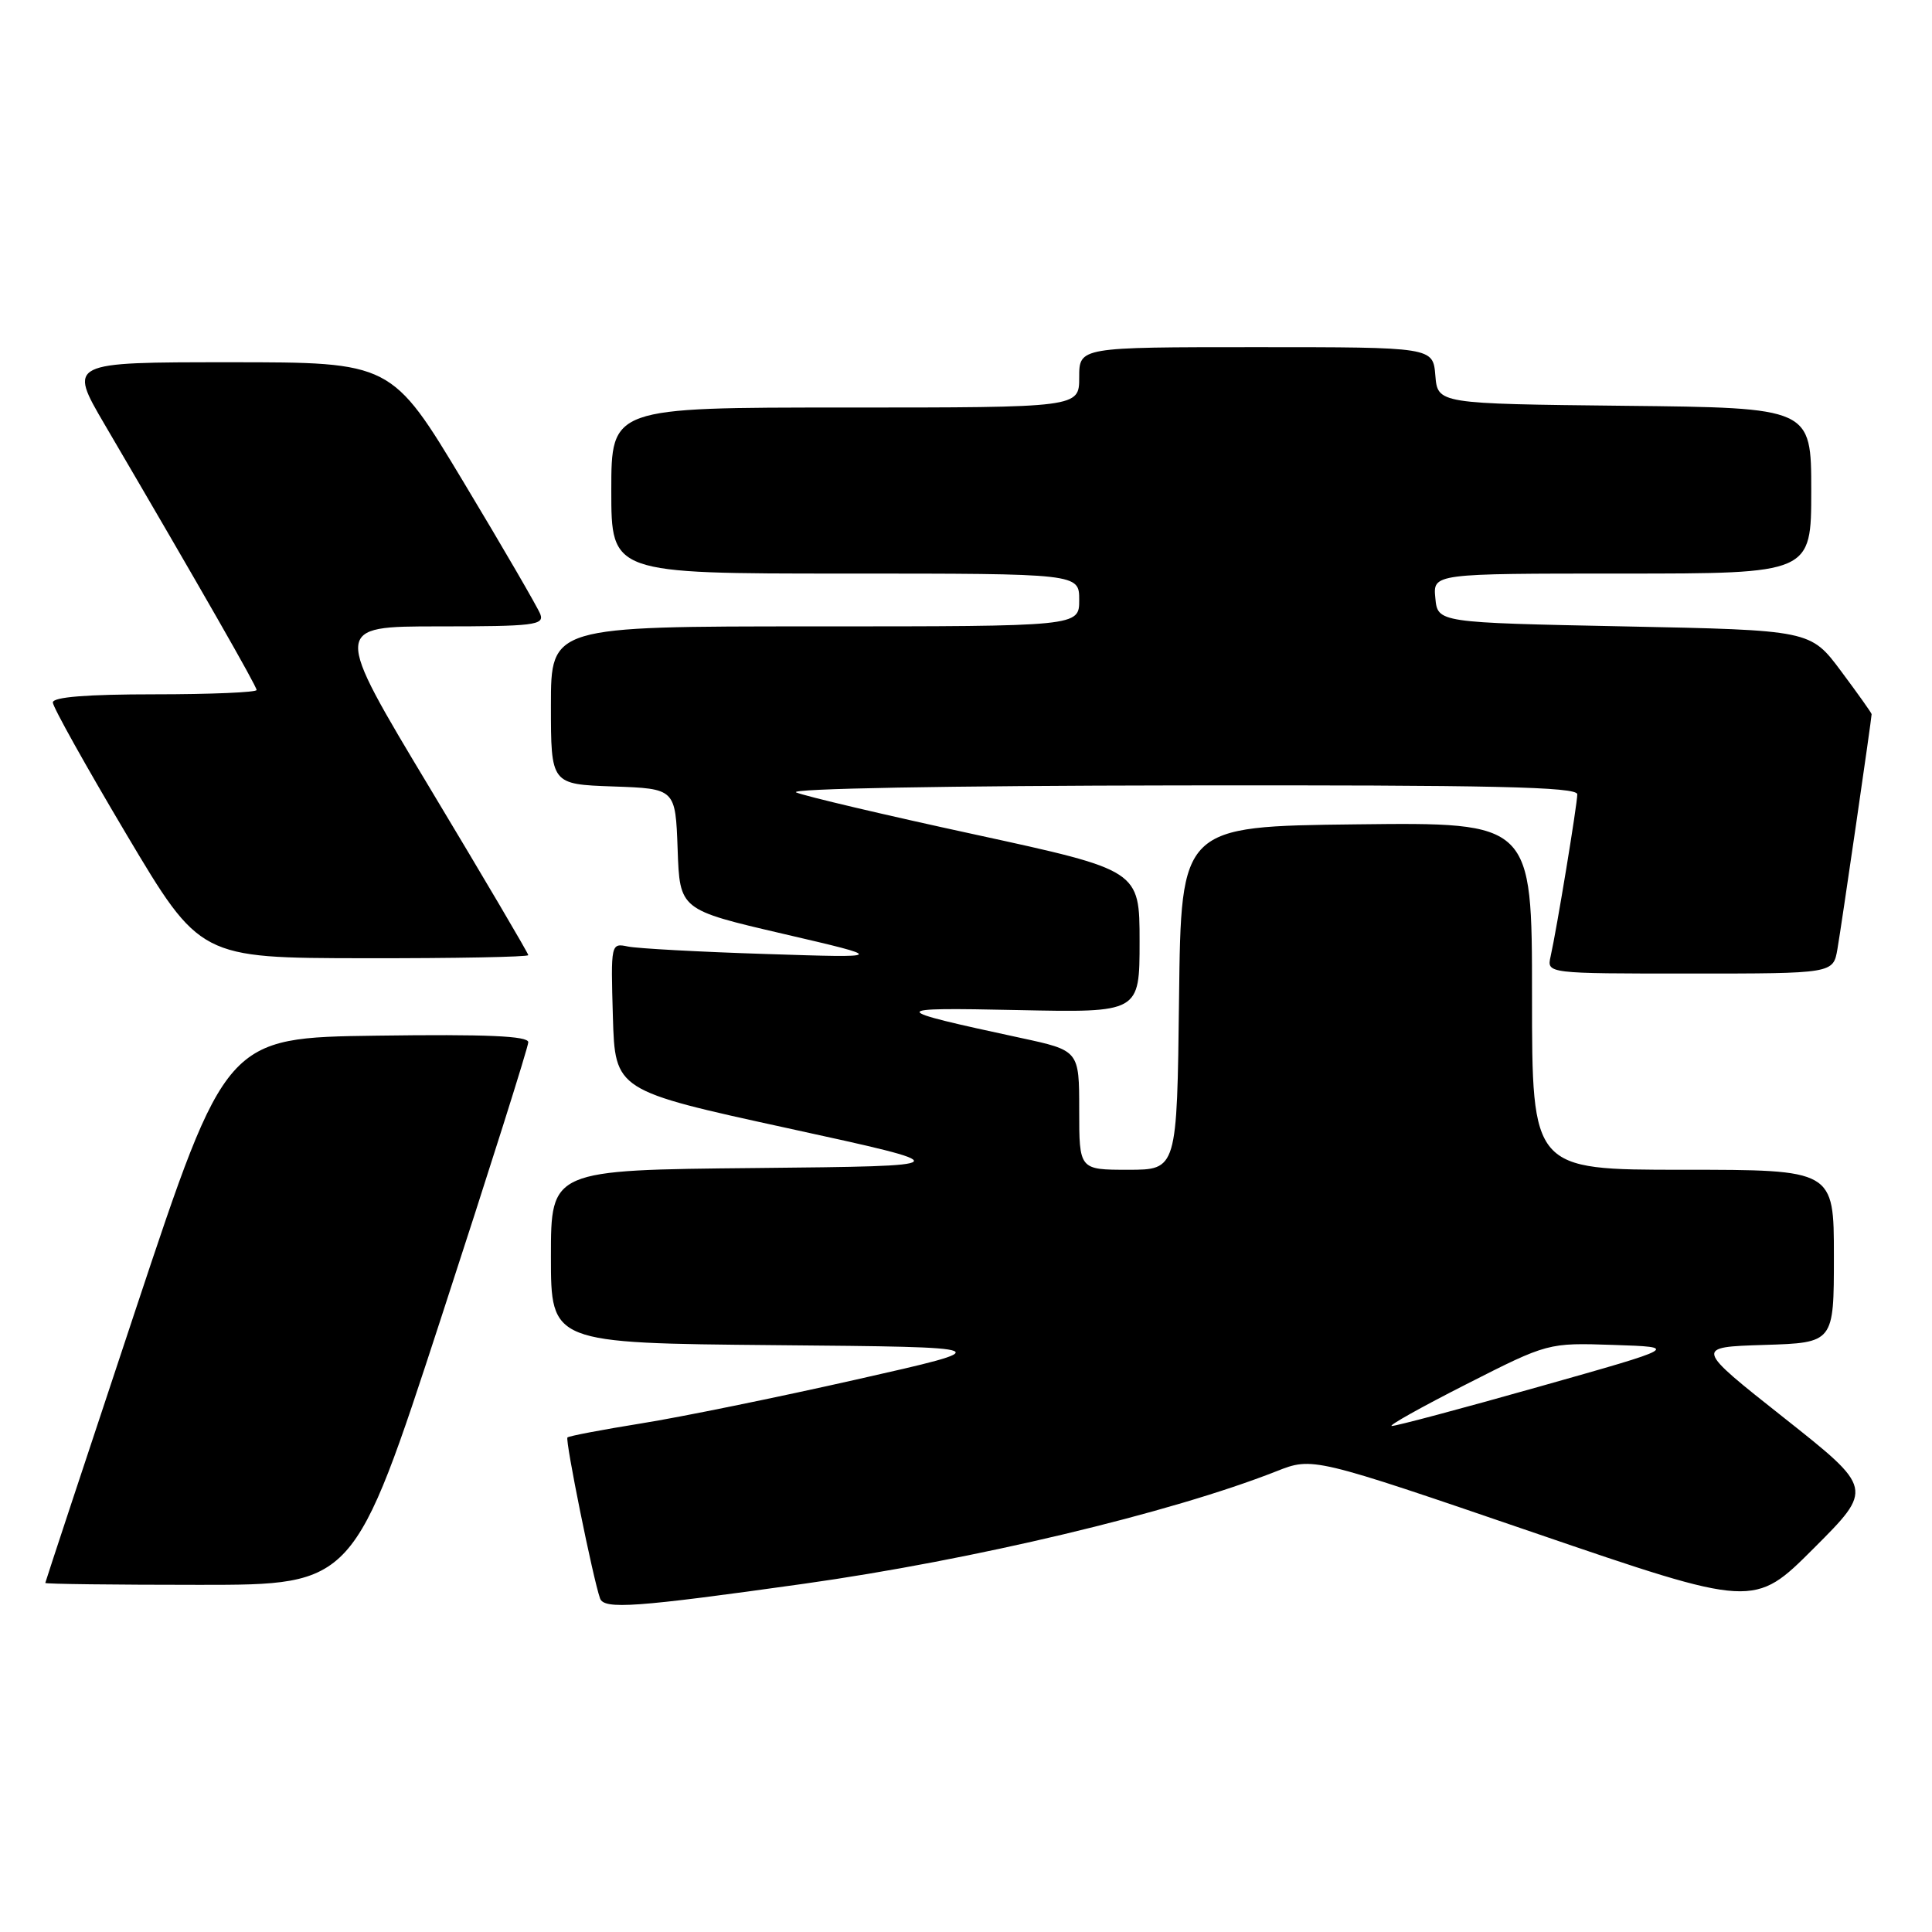 <?xml version="1.0" encoding="UTF-8" standalone="no"?>
<!DOCTYPE svg PUBLIC "-//W3C//DTD SVG 1.1//EN" "http://www.w3.org/Graphics/SVG/1.1/DTD/svg11.dtd" >
<svg xmlns="http://www.w3.org/2000/svg" xmlns:xlink="http://www.w3.org/1999/xlink" version="1.1" viewBox="0 0 256 256">
 <g >
 <path fill="currentColor"
d=" M 106.50 209.86 C 128.92 206.71 155.12 200.47 169.11 194.96 C 173.94 193.05 173.94 193.05 203.18 203.06 C 232.42 213.07 232.42 213.07 240.33 205.16 C 248.24 197.25 248.24 197.25 236.39 187.87 C 224.54 178.50 224.54 178.50 233.77 178.21 C 243.00 177.92 243.00 177.92 243.00 166.46 C 243.00 155.00 243.00 155.00 223.00 155.00 C 203.00 155.00 203.00 155.00 203.00 131.98 C 203.00 108.96 203.00 108.96 179.75 109.23 C 156.50 109.50 156.50 109.50 156.23 132.25 C 155.96 155.00 155.96 155.00 149.48 155.00 C 143.00 155.00 143.00 155.00 143.00 147.10 C 143.00 139.20 143.00 139.20 135.25 137.53 C 117.46 133.70 117.44 133.47 134.86 133.84 C 151.00 134.18 151.00 134.18 151.00 124.75 C 151.00 115.32 151.00 115.32 129.25 110.59 C 117.29 108.00 106.60 105.48 105.50 105.00 C 104.33 104.50 125.50 104.11 156.25 104.07 C 197.82 104.01 209.00 104.26 209.00 105.25 C 208.99 106.60 206.29 123.05 205.46 126.75 C 204.96 129.00 204.96 129.00 223.94 129.00 C 242.91 129.00 242.91 129.00 243.47 125.75 C 244.00 122.71 248.00 95.20 248.00 94.63 C 248.00 94.48 246.18 91.92 243.95 88.93 C 239.90 83.50 239.90 83.50 215.20 83.00 C 190.50 82.50 190.50 82.50 190.19 79.25 C 189.87 76.00 189.87 76.00 214.94 76.00 C 240.00 76.00 240.00 76.00 240.00 65.02 C 240.00 54.03 240.00 54.03 215.25 53.77 C 190.50 53.50 190.50 53.50 190.19 49.75 C 189.88 46.00 189.88 46.00 166.44 46.00 C 143.00 46.00 143.00 46.00 143.00 50.00 C 143.00 54.00 143.00 54.00 112.00 54.00 C 81.00 54.00 81.00 54.00 81.00 65.00 C 81.00 76.00 81.00 76.00 112.00 76.00 C 143.00 76.00 143.00 76.00 143.00 79.50 C 143.00 83.00 143.00 83.00 108.00 83.00 C 73.00 83.00 73.00 83.00 73.00 93.46 C 73.00 103.92 73.00 103.92 81.25 104.21 C 89.50 104.50 89.50 104.50 89.79 112.53 C 90.07 120.55 90.07 120.55 103.79 123.74 C 117.50 126.93 117.50 126.93 101.50 126.41 C 92.70 126.13 84.47 125.68 83.21 125.42 C 80.94 124.95 80.93 125.00 81.21 134.72 C 81.50 144.50 81.50 144.50 104.41 149.50 C 127.33 154.50 127.33 154.50 100.16 154.77 C 73.00 155.03 73.00 155.03 73.00 166.50 C 73.00 177.97 73.00 177.97 102.75 178.24 C 132.50 178.50 132.50 178.50 113.50 182.79 C 103.05 185.15 90.23 187.77 85.02 188.60 C 79.80 189.44 75.38 190.28 75.19 190.47 C 74.86 190.81 78.58 209.19 79.51 211.80 C 80.04 213.29 84.21 212.99 106.50 209.86 Z  M 58.45 174.62 C 64.80 155.16 70.00 138.73 70.00 138.10 C 70.00 137.27 64.46 137.03 49.98 137.23 C 29.95 137.50 29.95 137.50 17.98 173.50 C 11.40 193.30 6.01 209.61 6.00 209.75 C 6.00 209.89 15.20 210.00 26.45 210.00 C 46.91 210.00 46.91 210.00 58.45 174.62 Z  M 70.00 126.56 C 70.00 126.32 64.17 116.42 57.04 104.56 C 44.08 83.00 44.08 83.00 58.14 83.00 C 70.74 83.00 72.15 82.83 71.59 81.37 C 71.24 80.47 66.67 72.60 61.42 63.87 C 51.88 48.00 51.88 48.00 30.46 48.00 C 9.04 48.00 9.04 48.00 13.87 56.25 C 26.79 78.30 34.00 90.91 34.00 91.43 C 34.00 91.74 27.93 92.00 20.50 92.00 C 11.51 92.00 7.00 92.36 7.00 93.08 C 7.00 93.67 11.39 101.53 16.75 110.55 C 26.50 126.94 26.50 126.94 48.25 126.97 C 60.21 126.99 70.00 126.80 70.00 126.56 Z  M 194.31 183.41 C 205.12 177.92 205.12 177.92 213.81 178.21 C 222.50 178.50 222.50 178.50 203.91 183.75 C 193.69 186.64 184.91 188.98 184.41 188.95 C 183.91 188.92 188.36 186.43 194.31 183.41 Z "/>
</g>
</svg>